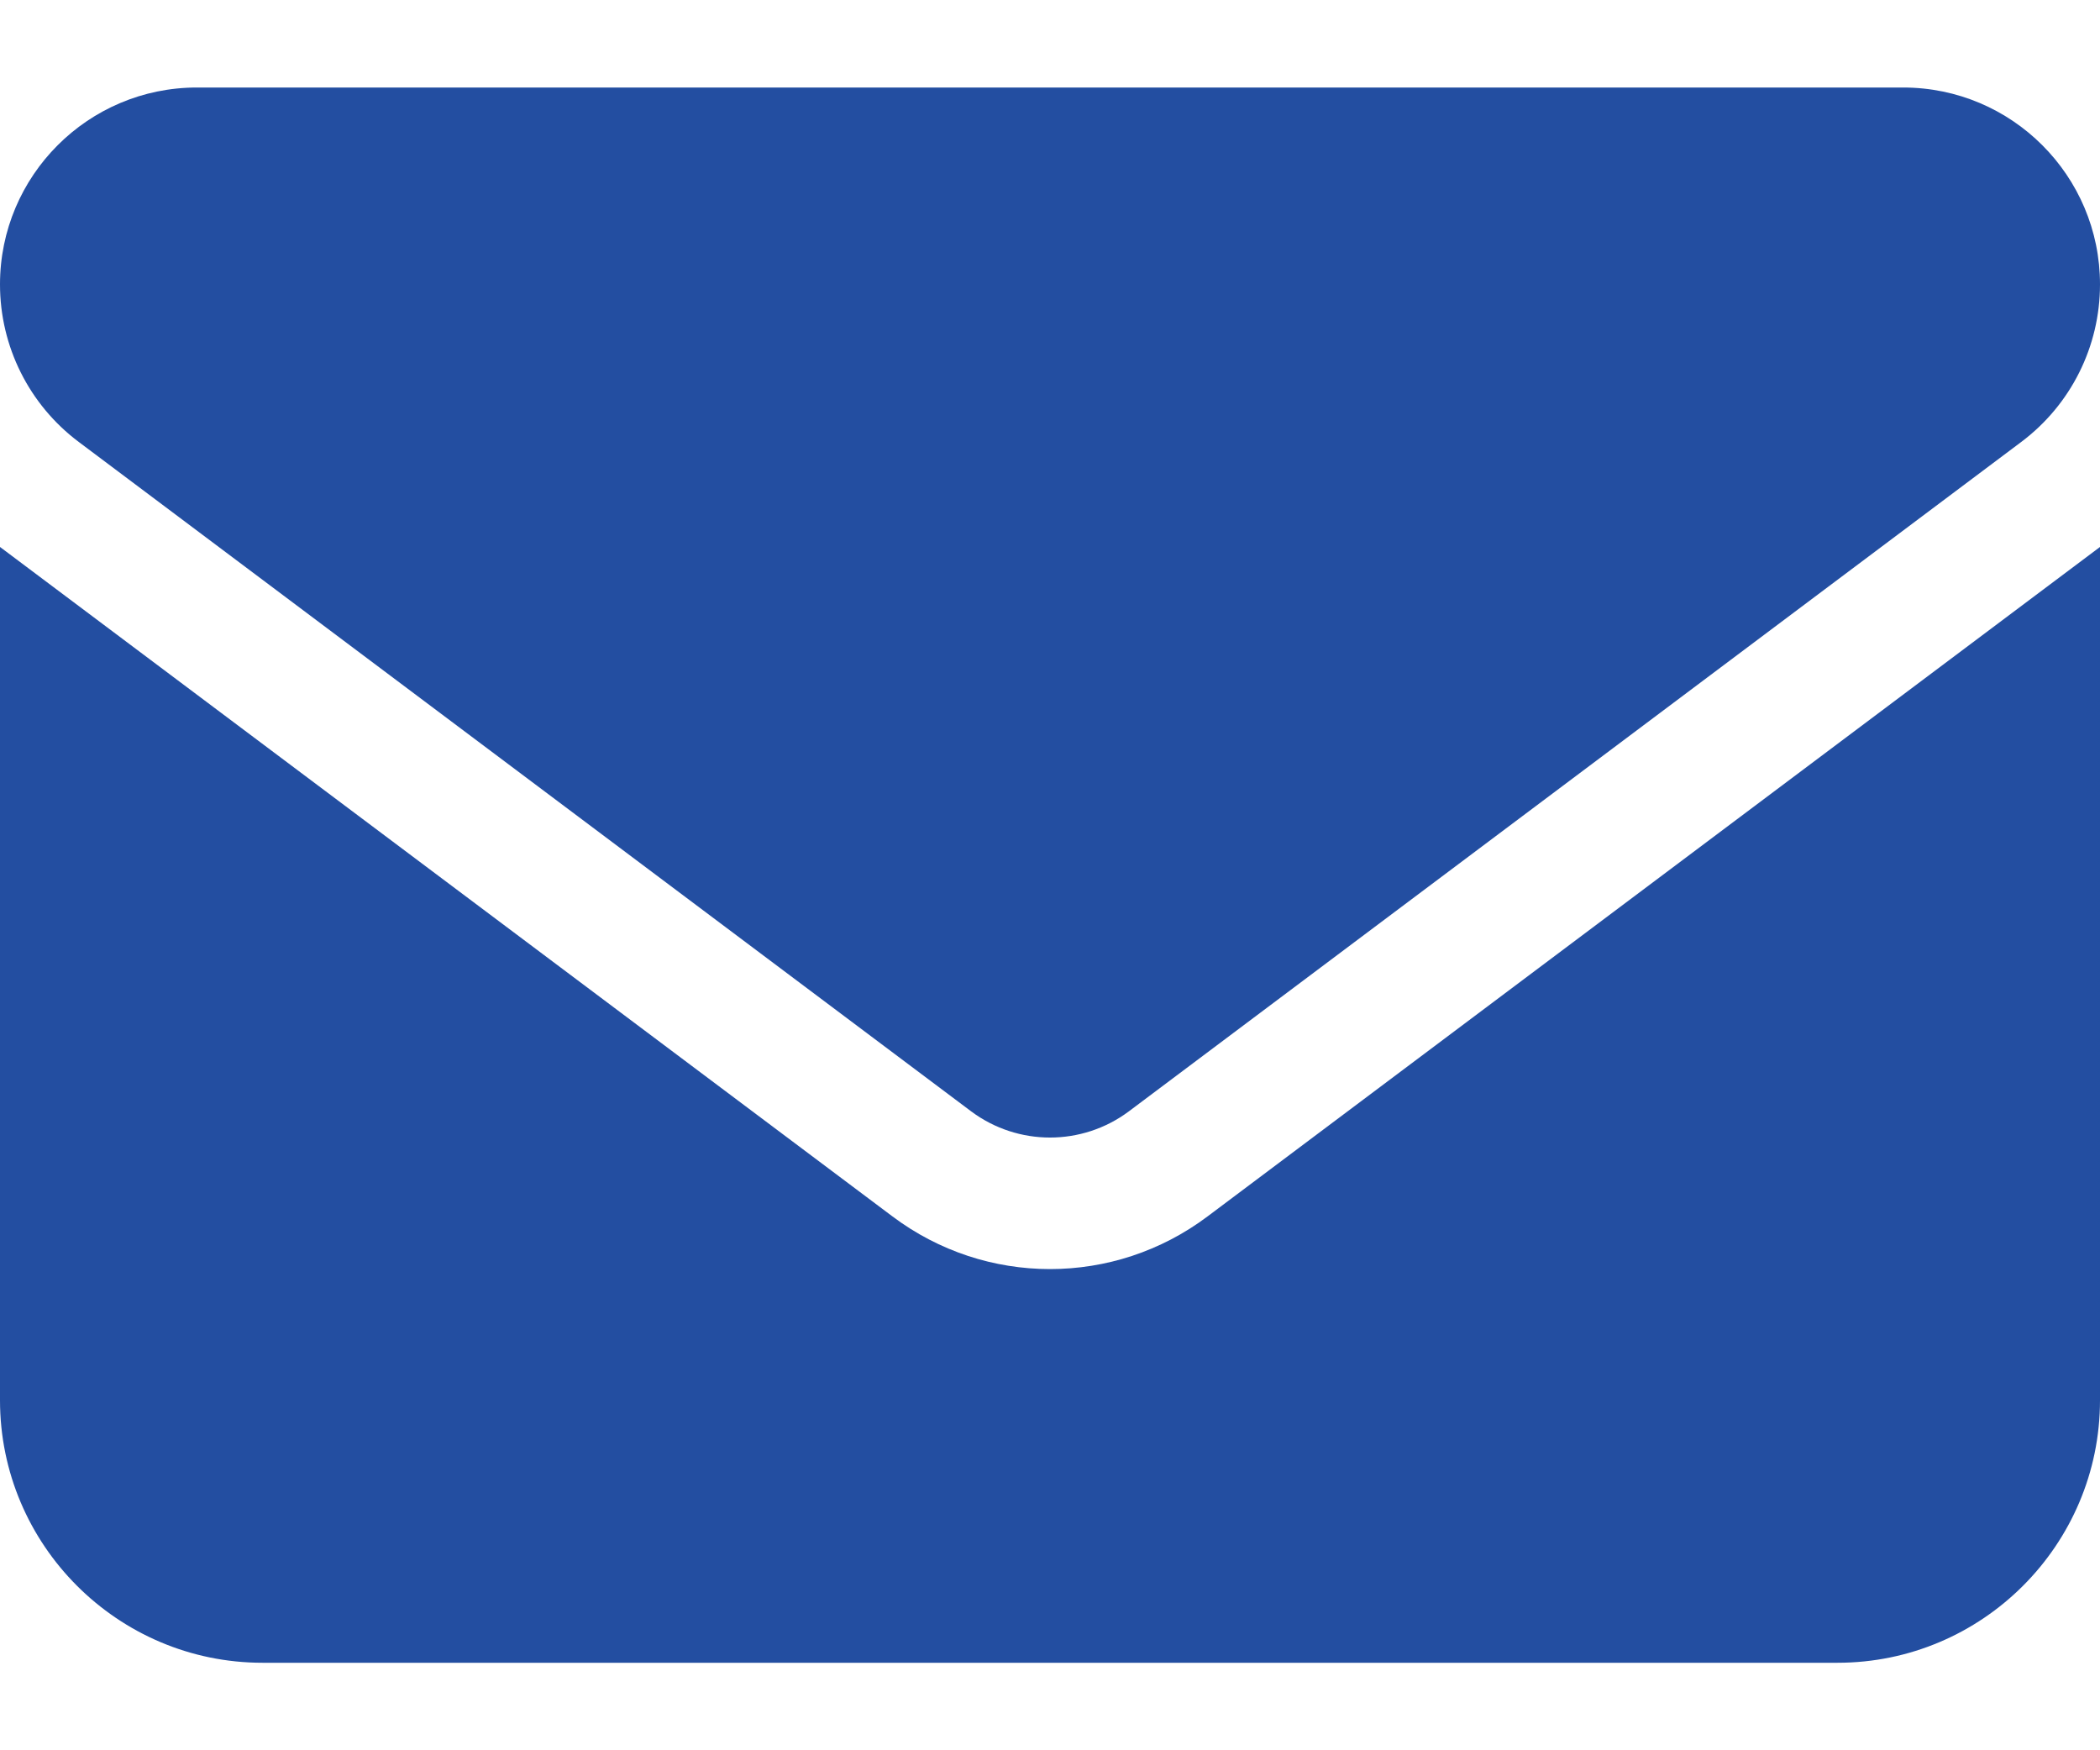 <svg width="12" height="10" viewBox="0 0 12 10" fill="none" xmlns="http://www.w3.org/2000/svg">
<path d="M1.125 0.5C0.504 0.5 0 1.004 0 1.625C0 1.979 0.166 2.312 0.45 2.525L5.55 6.35C5.817 6.549 6.183 6.549 6.45 6.35L11.55 2.525C11.834 2.312 12 1.979 12 1.625C12 1.004 11.496 0.5 10.875 0.5H1.125ZM0 3.125V8C0 8.827 0.673 9.5 1.5 9.5H10.5C11.327 9.5 12 8.827 12 8V3.125L6.9 6.95C6.366 7.351 5.634 7.351 5.1 6.95L0 3.125Z" fill="#234EA1"/>
</svg>
